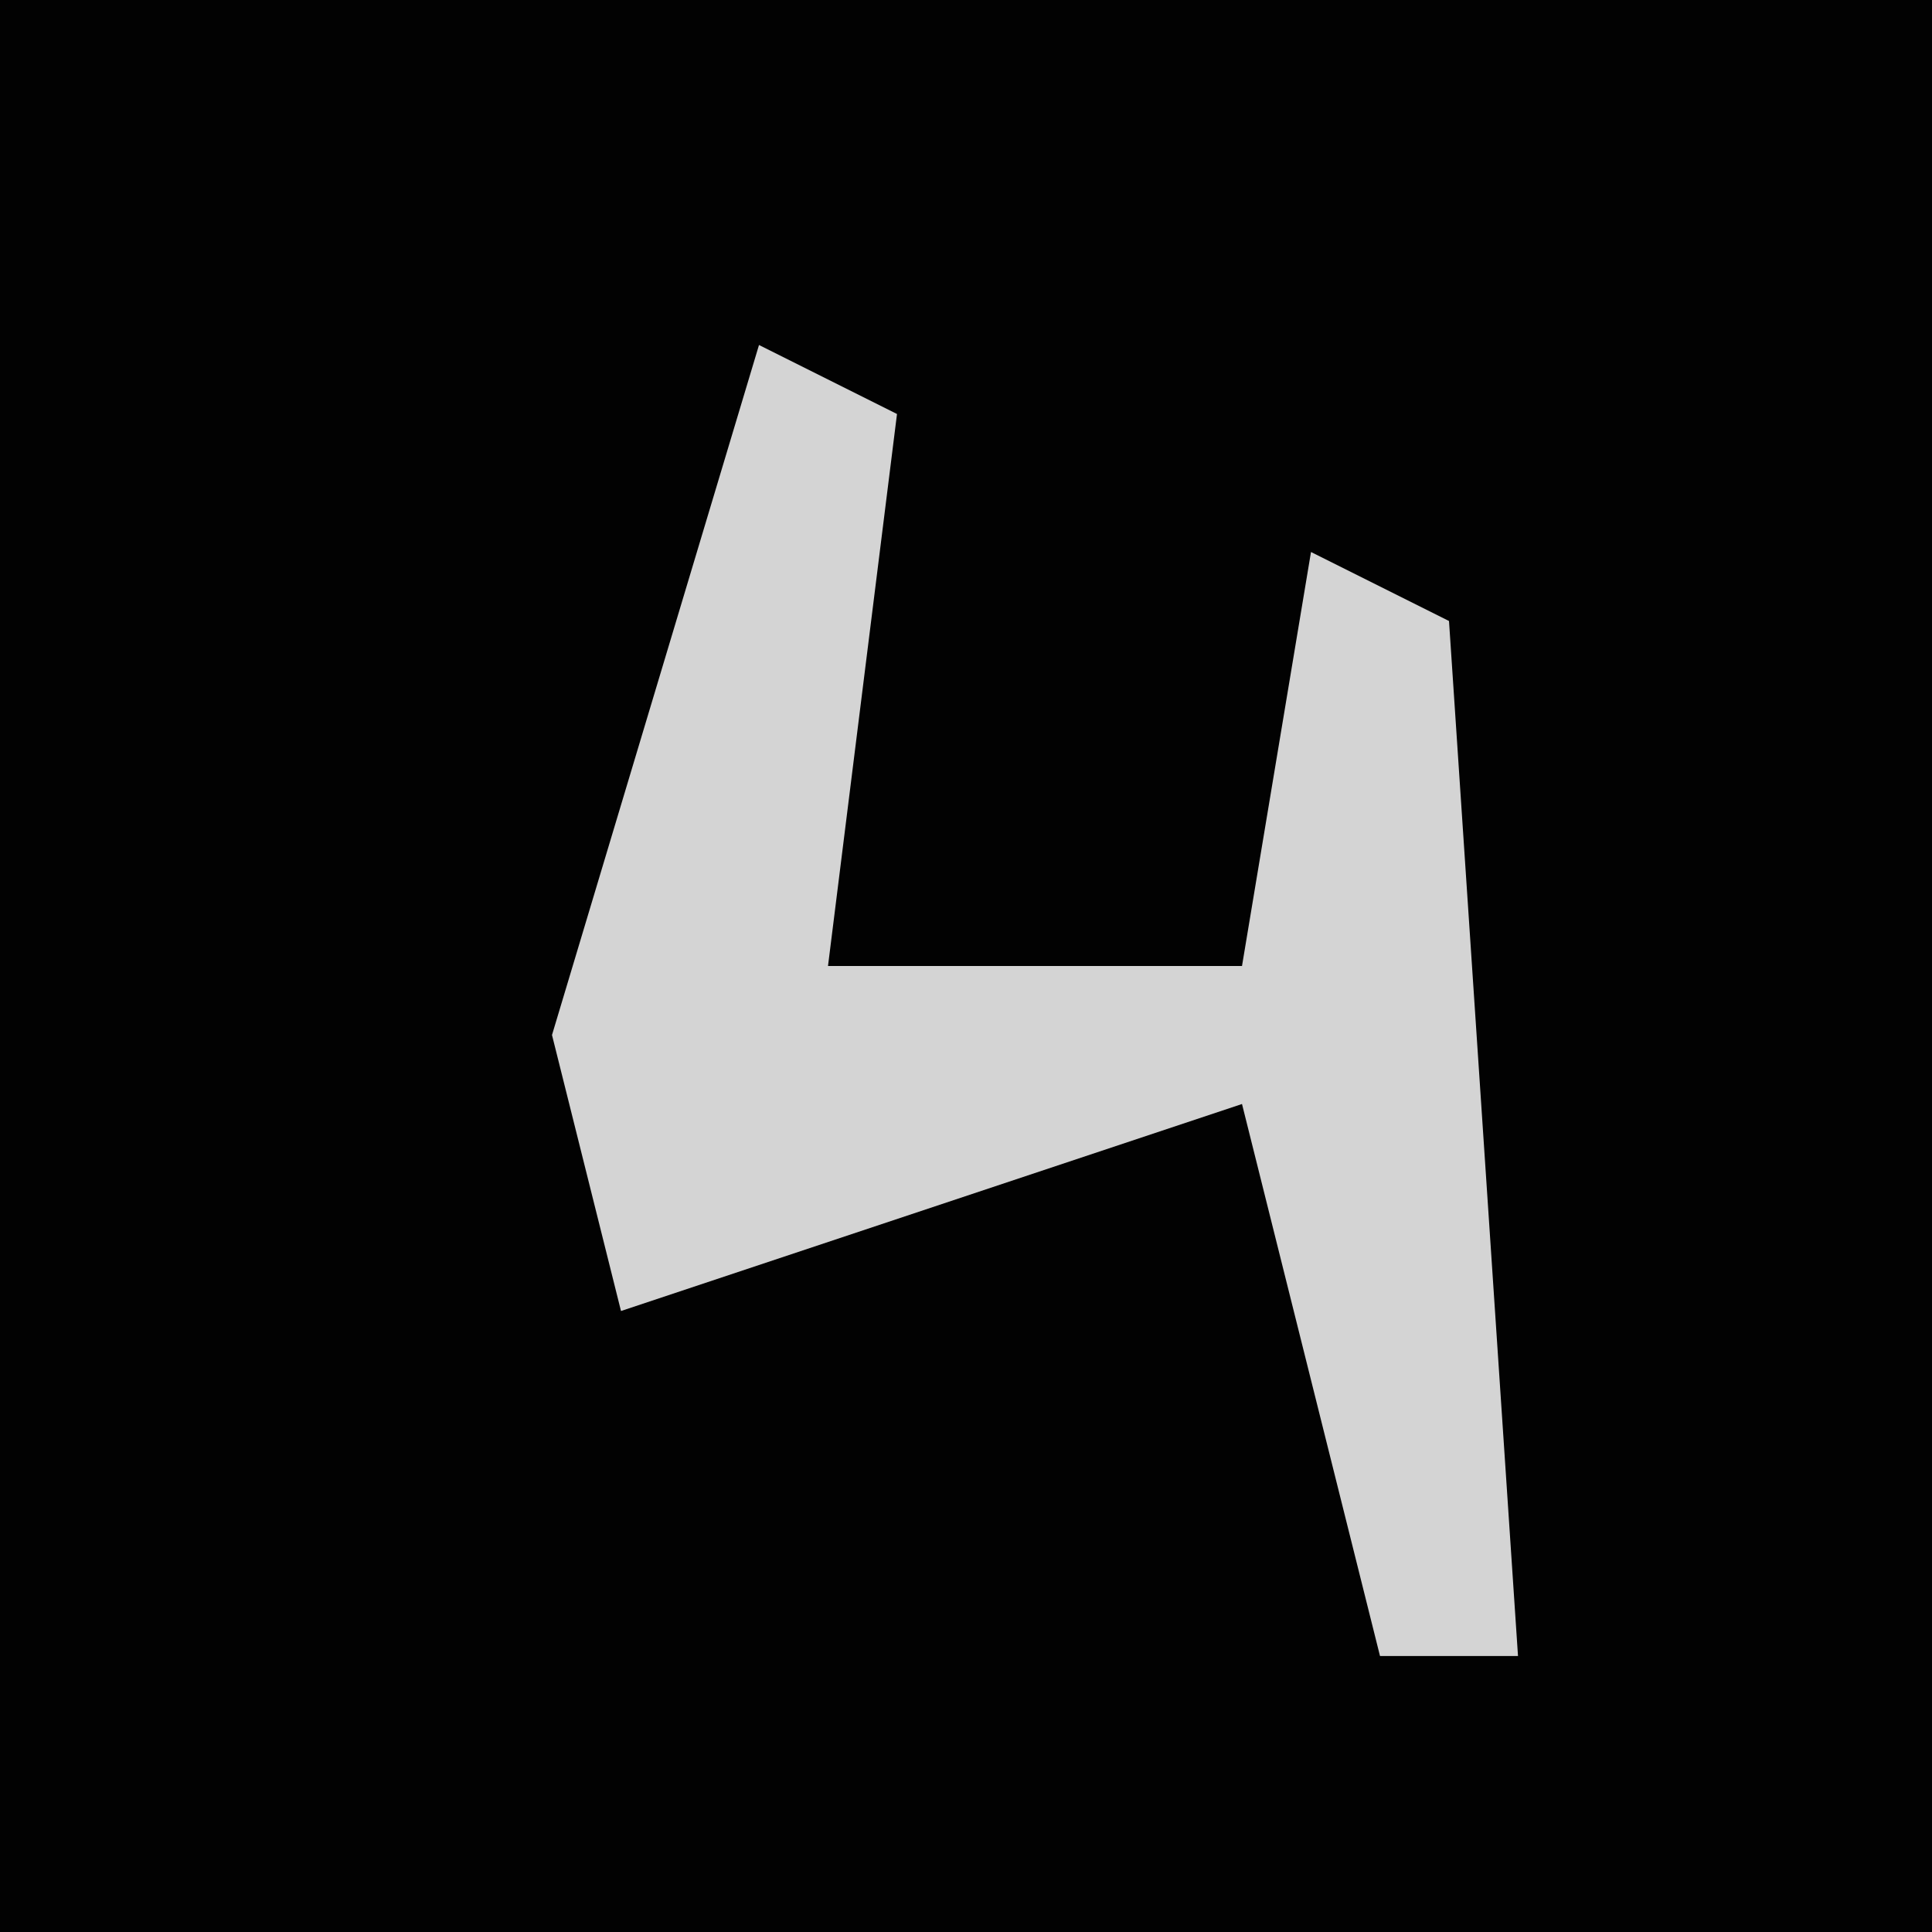 <?xml version="1.0" encoding="UTF-8"?>
<svg version="1.1" xmlns="http://www.w3.org/2000/svg" width="28" height="28">
<path d="M0,0 L28,0 L28,28 L0,28 Z " fill="#020202" transform="translate(0,0)"/>
<path d="M0,0 L2,1 L1,9 L7,9 L8,3 L10,4 L11,19 L9,19 L7,11 L-2,14 L-3,10 Z " fill="#D4D4D4" transform="translate(11,5)"/>
</svg>
